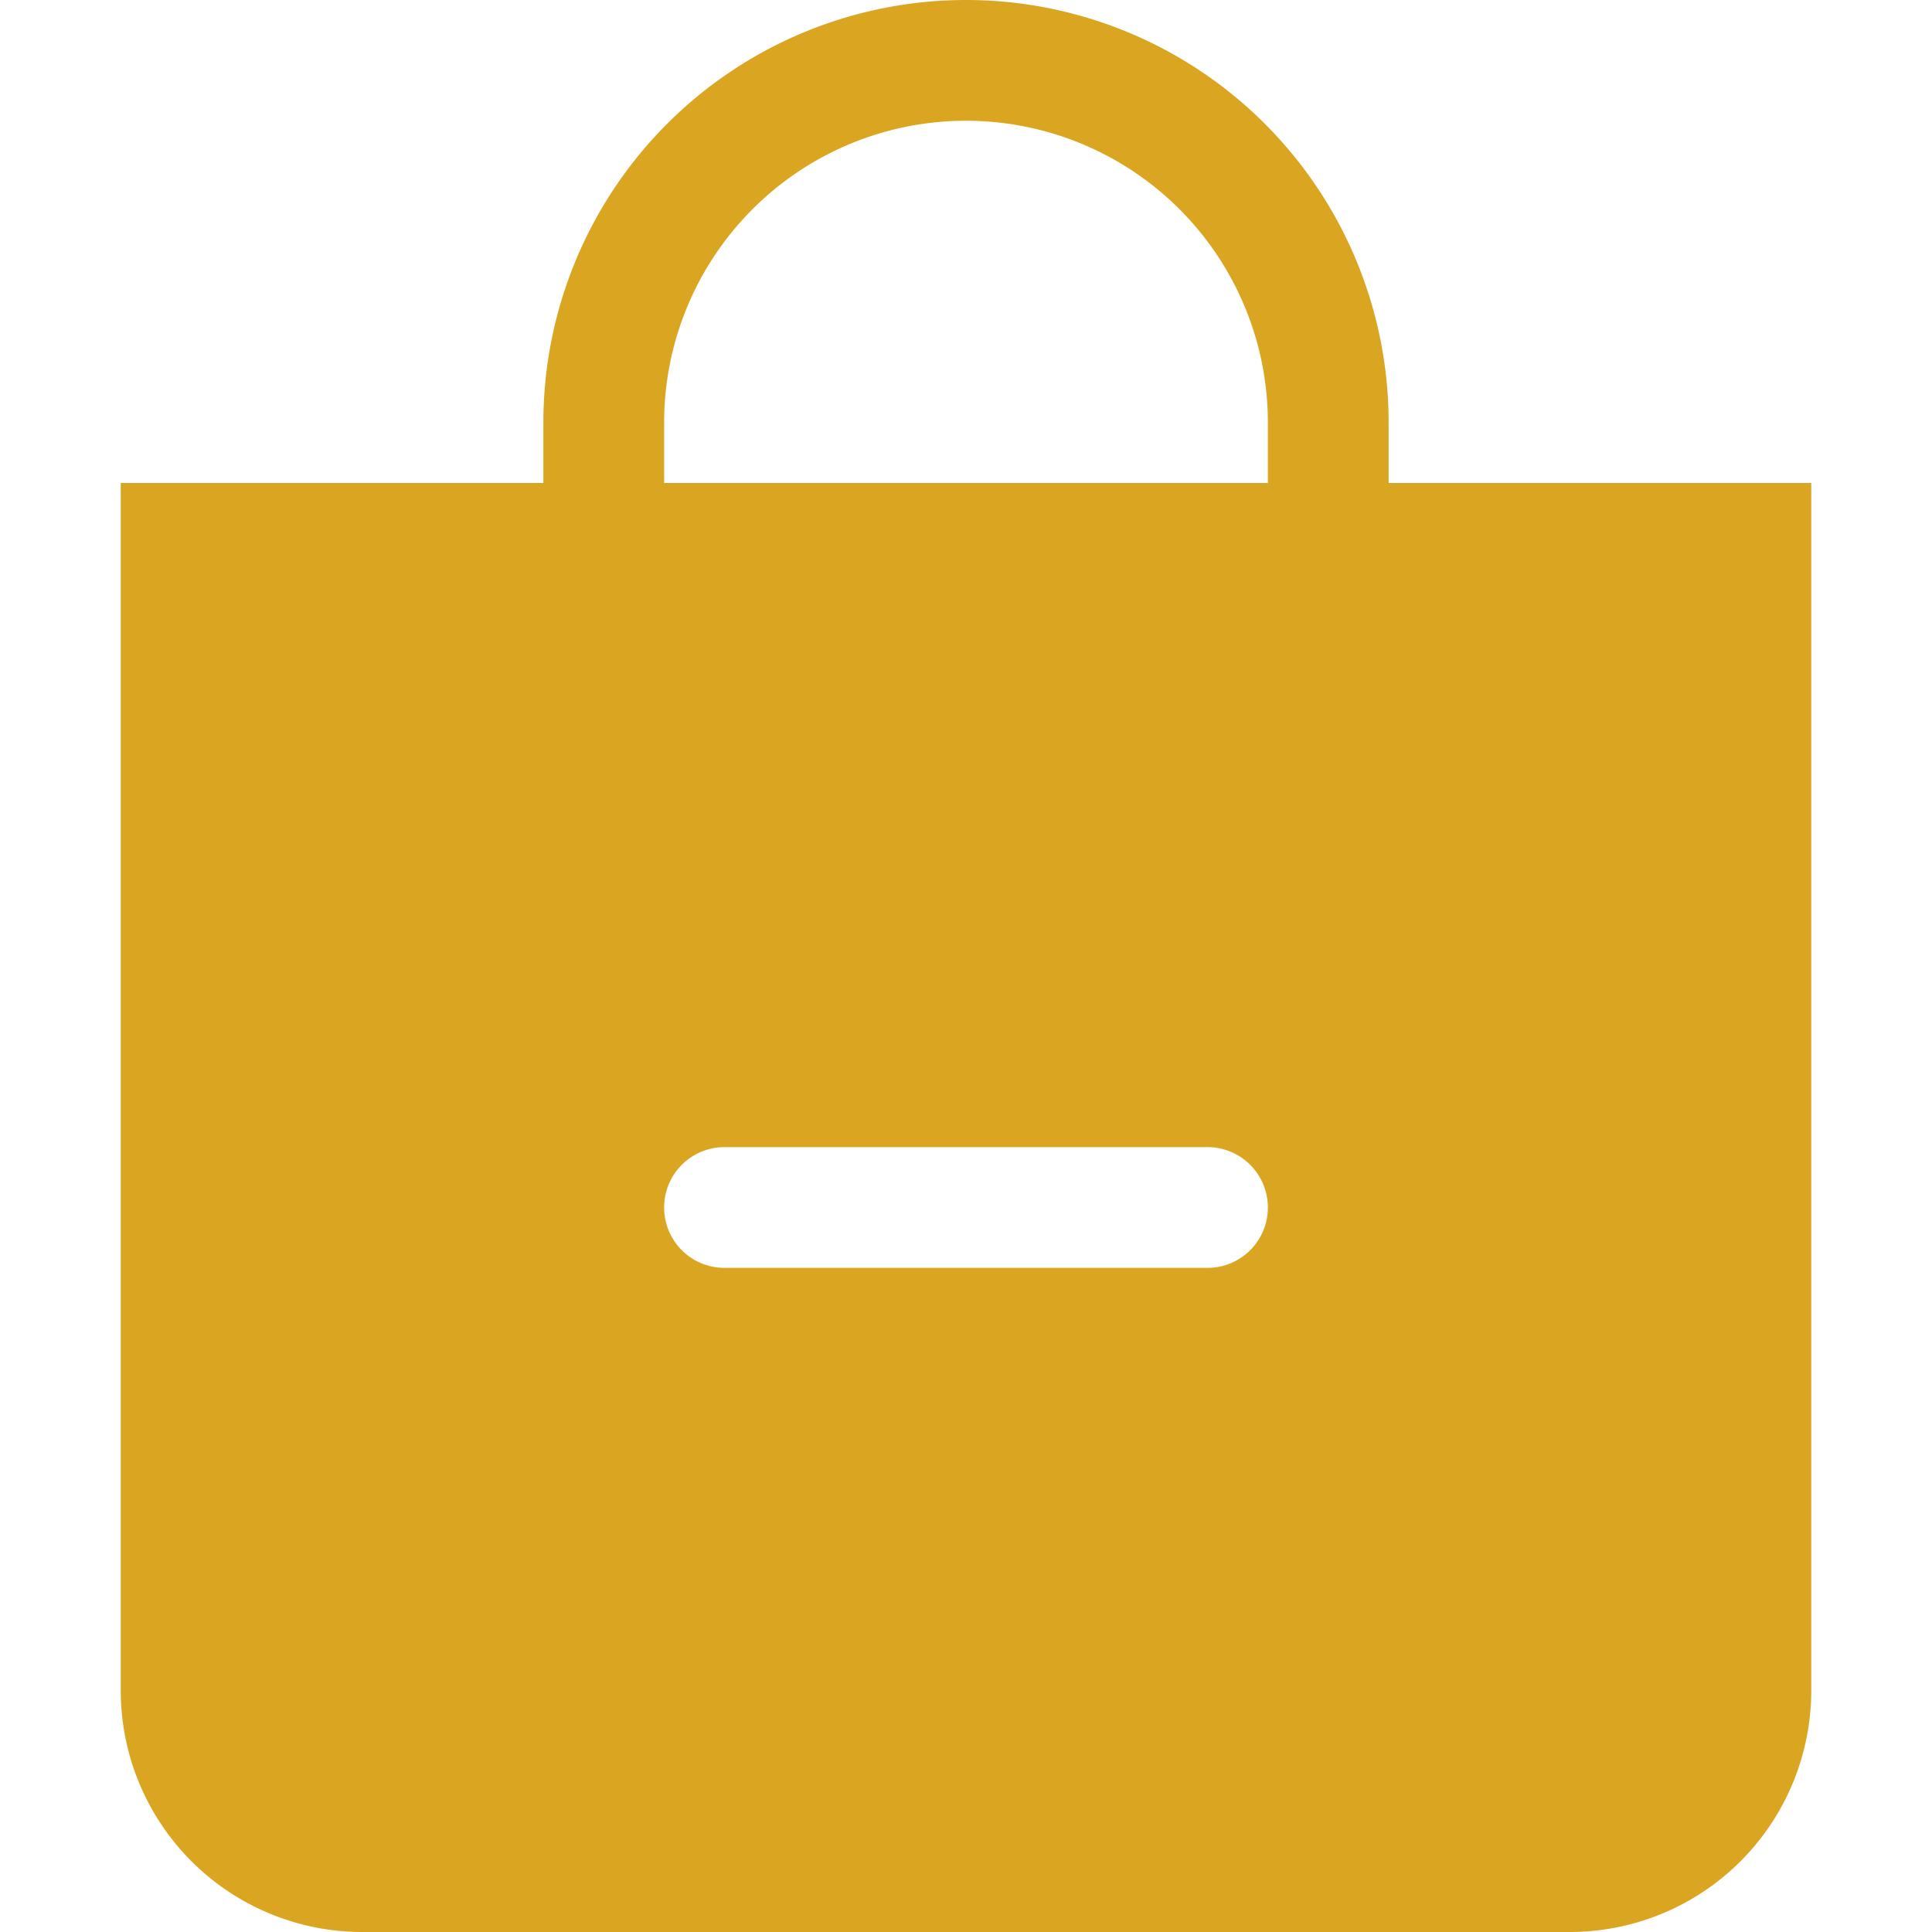<svg xmlns="http://www.w3.org/2000/svg" width="16" height="16" fill="goldenrod" class="bi bi-bag-dash-fill" viewBox="0 0 16 16">
  <path fill-rule="evenodd" d="M10.5 3.5a2.5 2.5 0 0 0-5 0V4h5v-.5zm1 0V4H15v10a2 2 0 0 1-2 2H3a2 2 0 0 1-2-2V4h3.5v-.5a3.5 3.5 0 1 1 7 0zM6 9.5a.5.5 0 0 0 0 1h4a.5.5 0 0 0 0-1H6z"/>
</svg>
